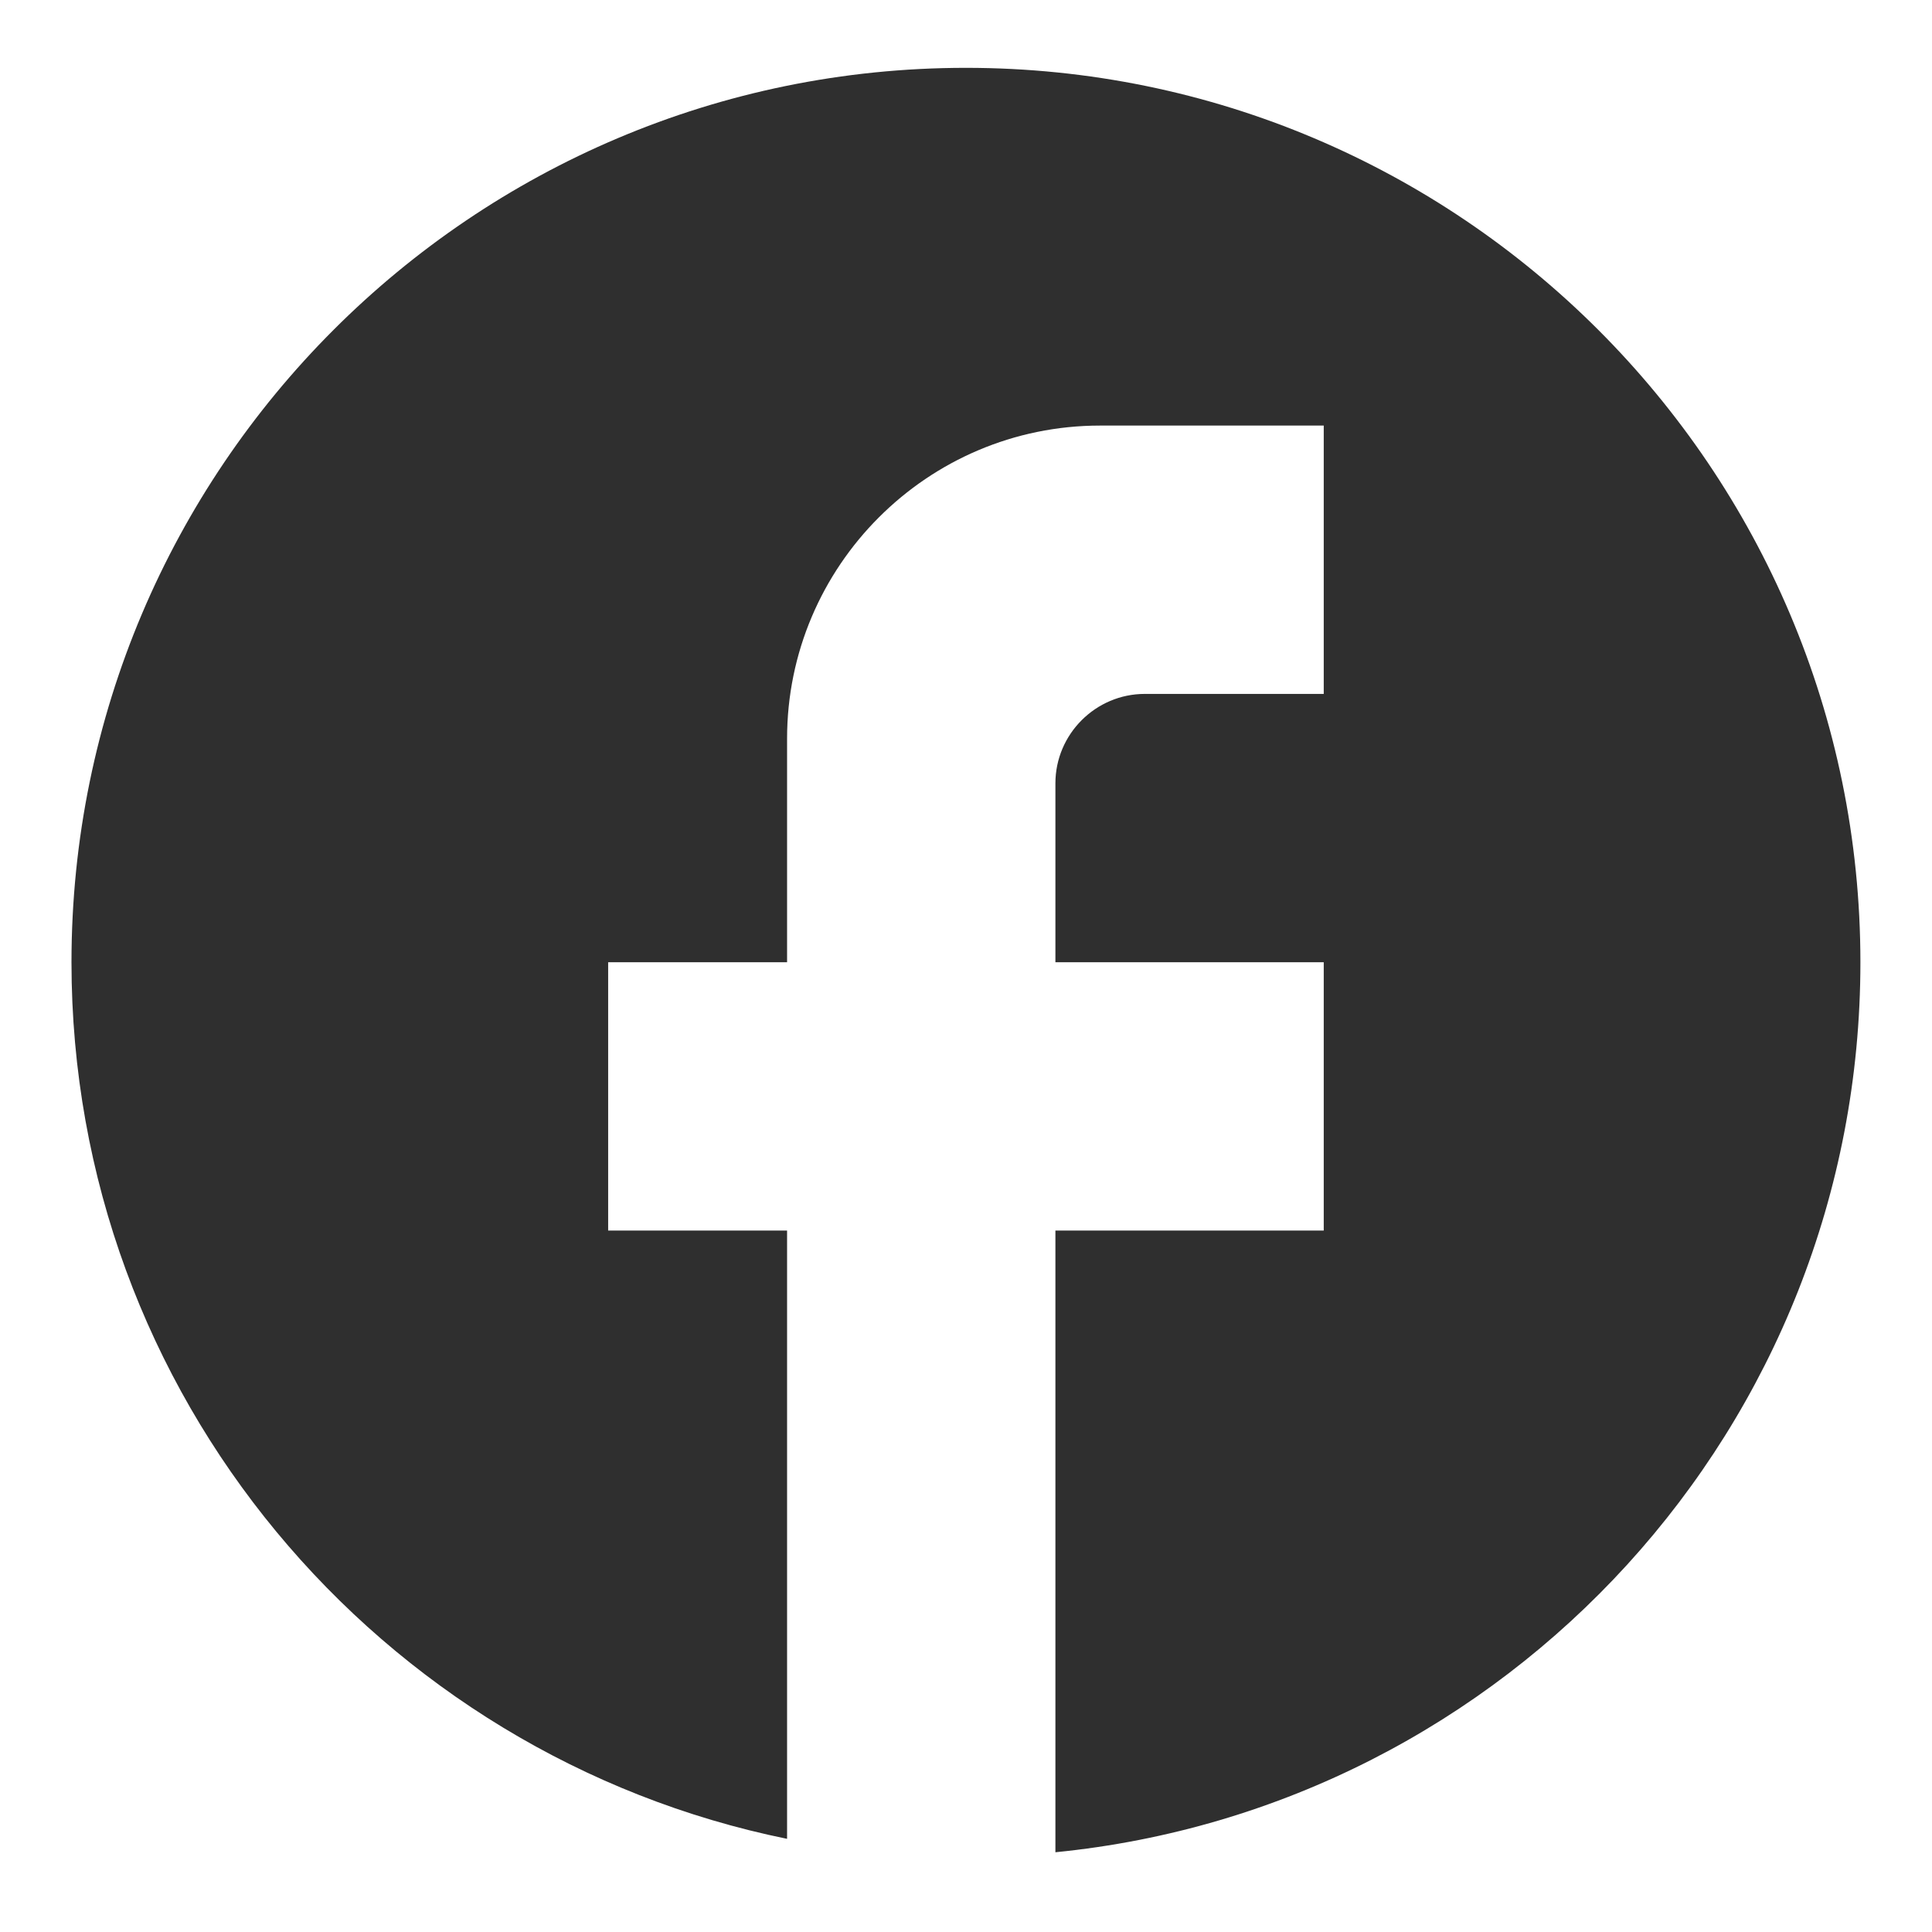 <svg width="18" height="18" viewBox="0 0 18 18" fill="none" xmlns="http://www.w3.org/2000/svg">
<path d="M17.333 8.965C17.333 4.365 13.599 0.632 8.999 0.632C4.399 0.632 0.666 4.365 0.666 8.965C0.666 12.998 3.533 16.357 7.333 17.132V11.465H5.666V8.965H7.333V6.882C7.333 5.274 8.641 3.965 10.249 3.965H12.333V6.465H10.666C10.208 6.465 9.833 6.84 9.833 7.298V8.965H12.333V11.465H9.833V17.257C14.041 16.84 17.333 13.29 17.333 8.965Z" fill="#2F2F2F"/>
</svg>
